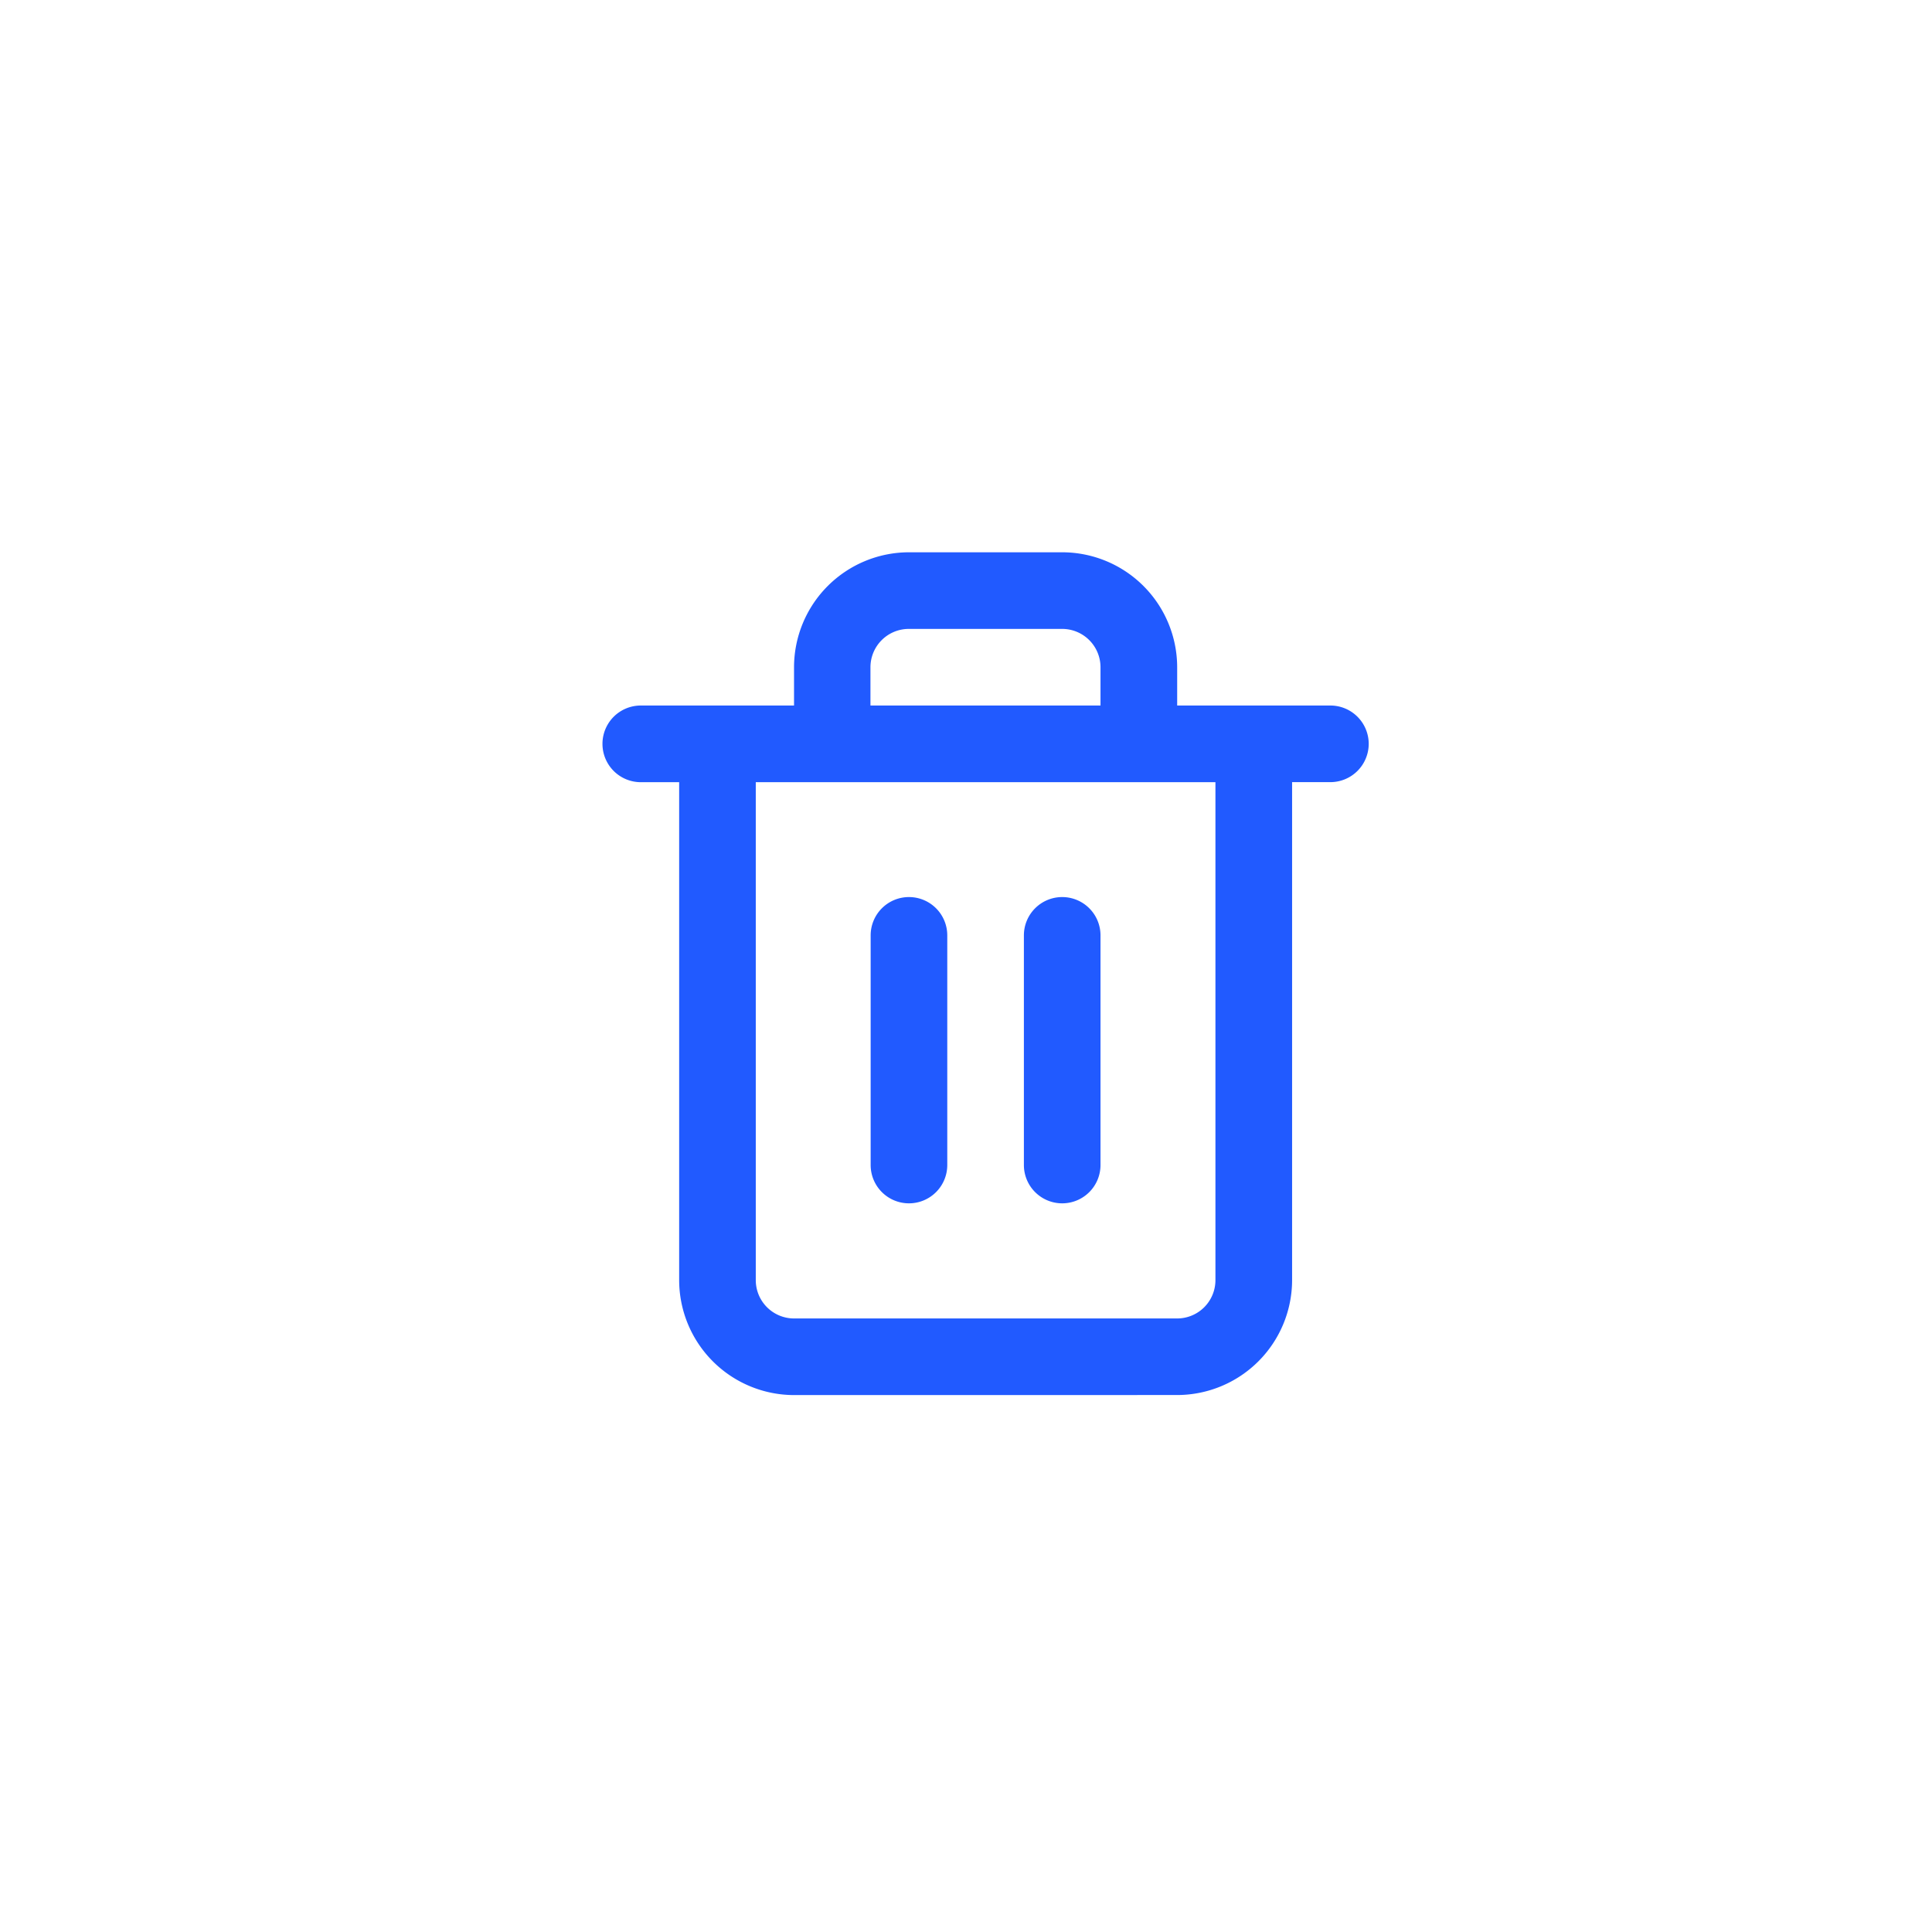 <svg xmlns="http://www.w3.org/2000/svg" width="38.48" height="38.48" viewBox="0 0 38.48 38.48">
    <defs>
        <style>
            .cls-2{fill:#215aff}
        </style>
    </defs>
    <g id="icon-trash" transform="translate(-676 -291)">
        <rect id="Retângulo_436" data-name="Retângulo 436" width="38.48" height="38.48" rx="19" transform="translate(676 291)" style="fill:transparent"/>
        <g id="trash-2" transform="translate(686 301)">
            <path id="Caminho_3804" data-name="Caminho 3804" class="cls-2" d="M3058.815 1046.786a2.292 2.292 0 0 1-2.288-2.289v-9.918h-.764a.763.763 0 0 1 0-1.527h3.052v-.762a2.292 2.292 0 0 1 2.289-2.29h3.053a2.292 2.292 0 0 1 2.289 2.29v.762h3.052a.764.764 0 0 1 .763.763.764.764 0 0 1-.764.763h-.762v9.918a2.292 2.292 0 0 1-2.289 2.289zm-.762-2.289a.763.763 0 0 0 .762.763h7.63a.763.763 0 0 0 .763-.763v-9.918h-9.155zm6.866-11.445v-.762a.764.764 0 0 0-.762-.764h-3.057a.764.764 0 0 0-.763.764v.762z" transform="translate(-3053 -1029)"/>
            <path id="Linha_68" data-name="Linha 68" class="cls-2" d="M-.237 5.1A.763.763 0 0 1-1 4.341V-.237A.763.763 0 0 1-.237-1a.763.763 0 0 1 .763.763v4.578a.763.763 0 0 1-.763.759z" transform="translate(8.341 8.867)"/>
            <path id="Linha_69" data-name="Linha 69" class="cls-2" d="M-.237 5.1A.763.763 0 0 1-1 4.341V-.237A.763.763 0 0 1-.237-1a.763.763 0 0 1 .763.763v4.578a.763.763 0 0 1-.763.759z" transform="translate(11.393 8.867)"/>
        </g>
    </g>
</svg>
